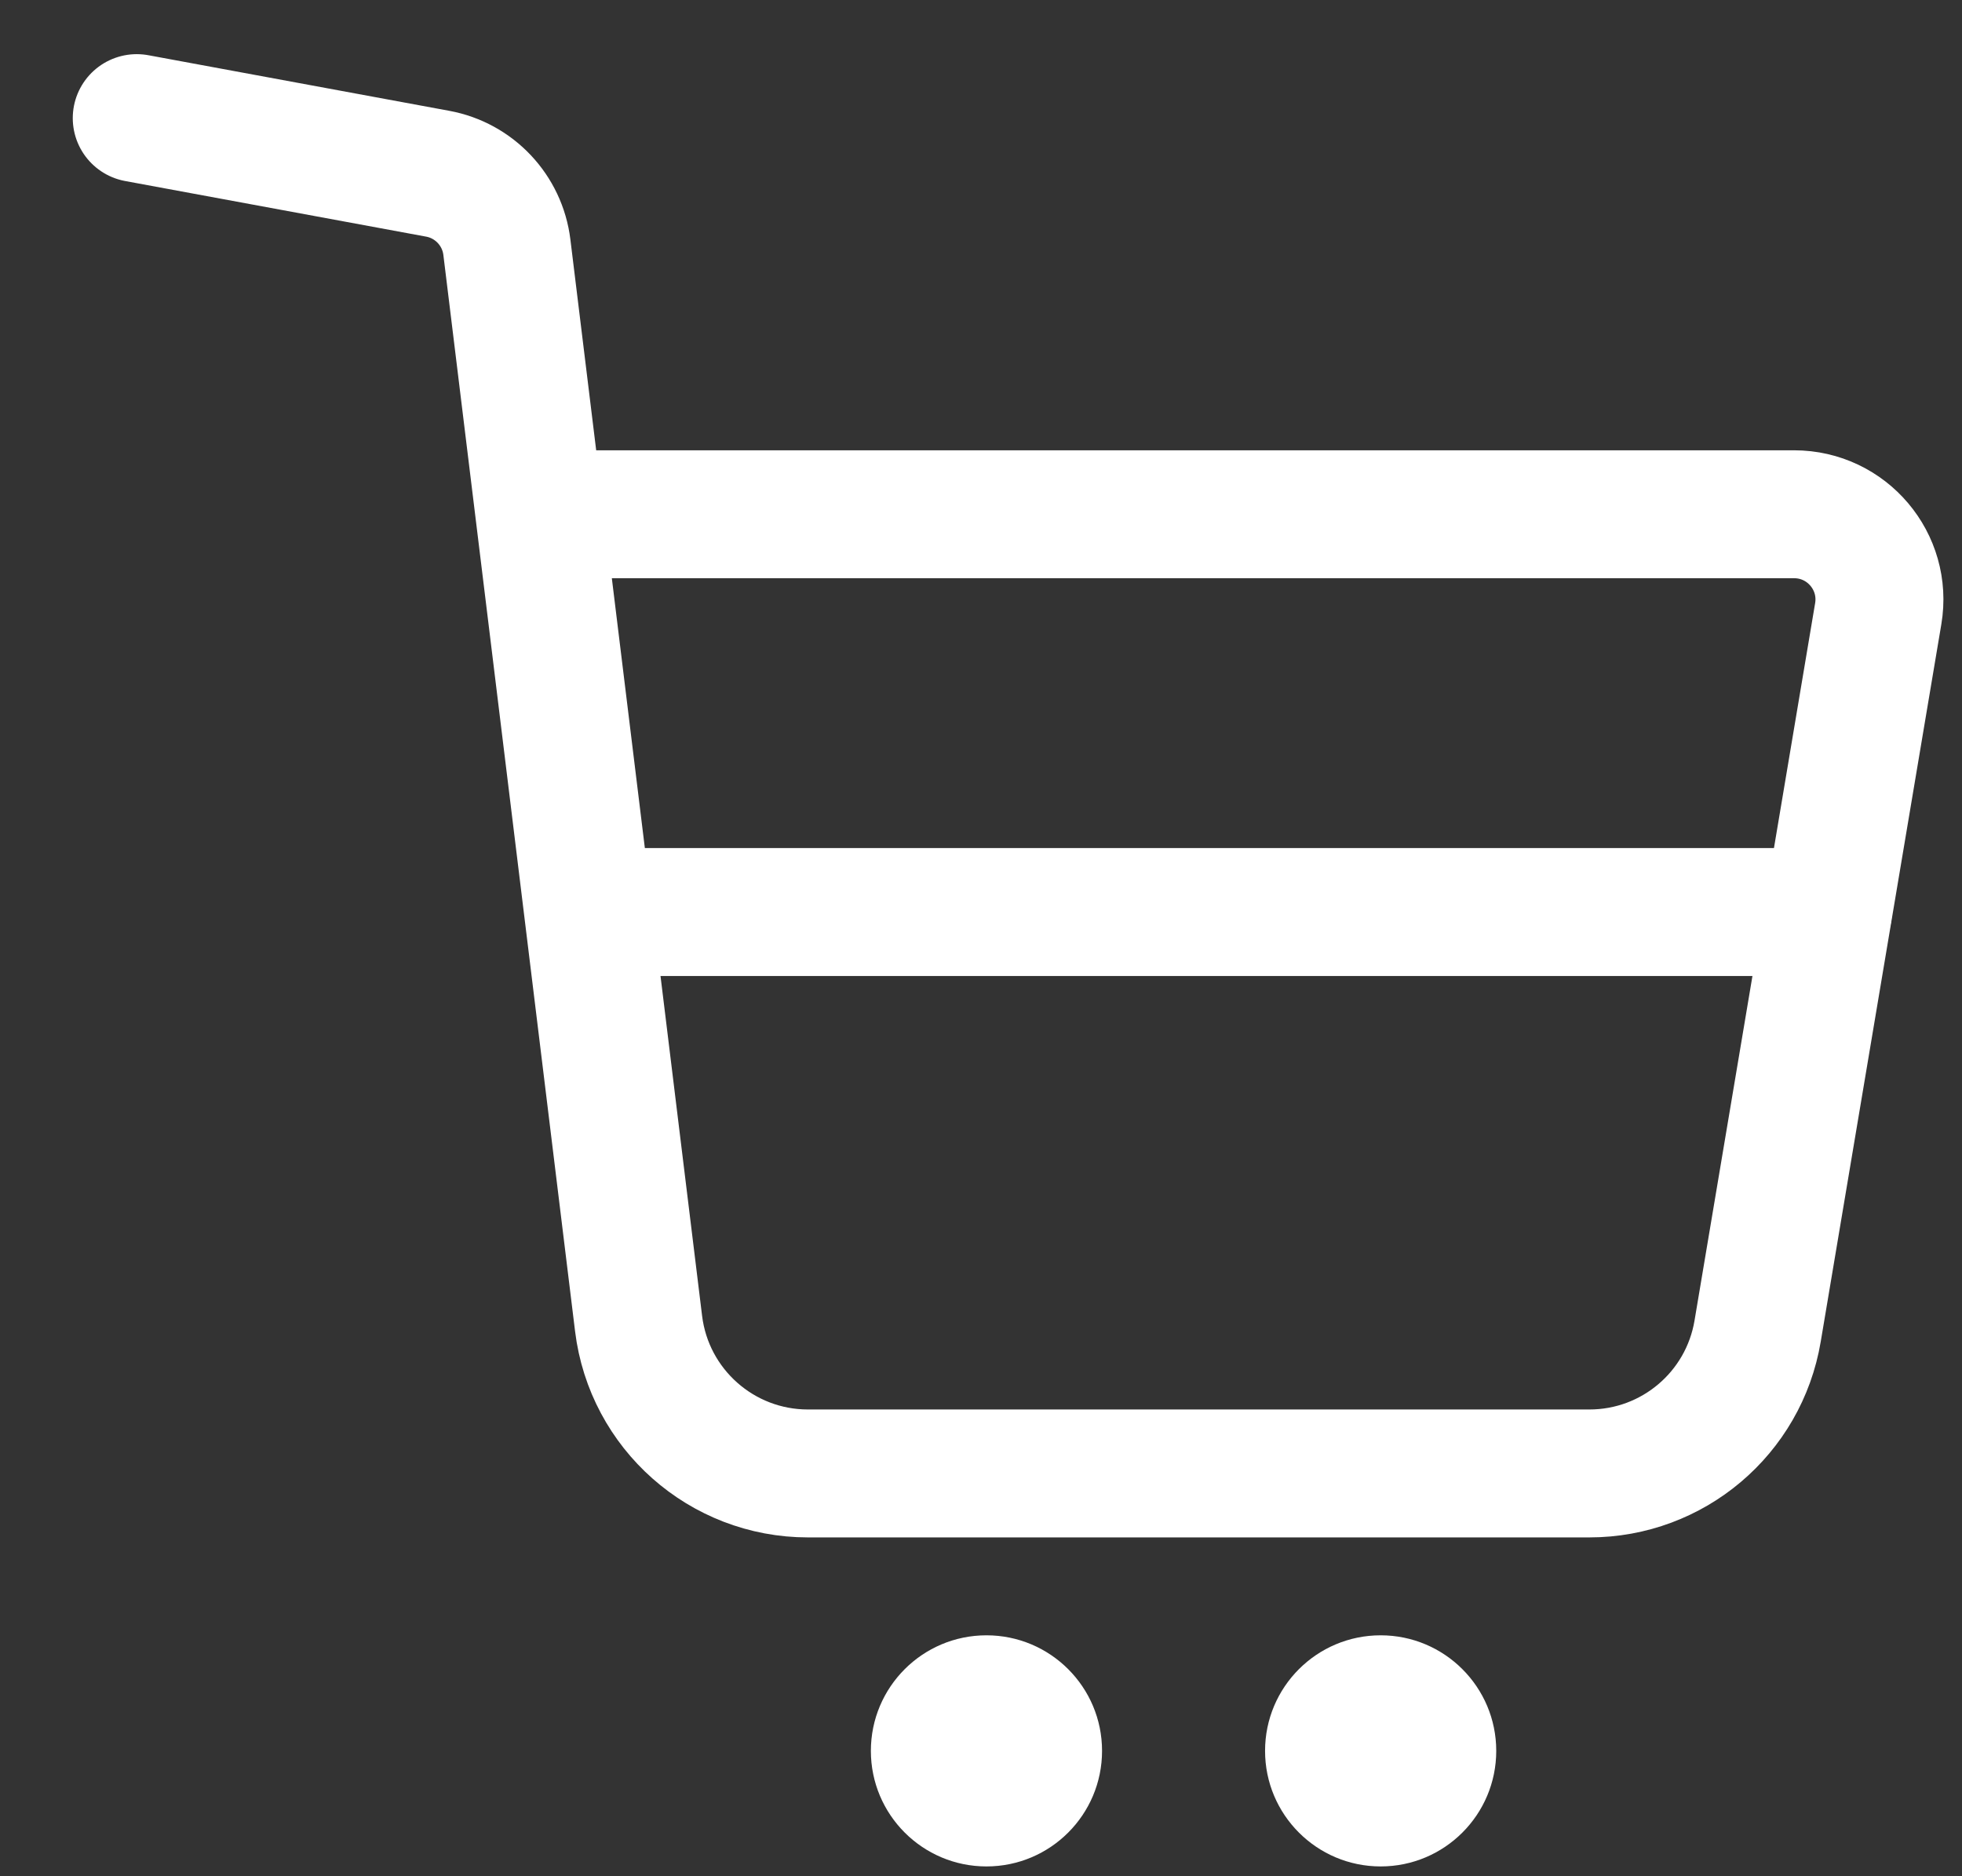 <svg width="23" height="22" viewBox="0 0 23 22" fill="none" xmlns="http://www.w3.org/2000/svg">
<rect x="0" y="0" width="23" height="22" fill="#333333" stroke="none"/>
<path d="M1.603 1.385L5.131 2.037C5.56 2.116 5.889 2.465 5.942 2.899L7.486 15.52C7.609 16.523 8.461 17.277 9.471 17.277H18.632C19.609 17.277 20.442 16.572 20.604 15.609L22.018 7.196C22.121 6.586 21.651 6.03 21.032 6.03H6.345" stroke="white" stroke-width="1.5" stroke-linecap="round"/>
<path d="M21.427 10.694H6.979" stroke="white" stroke-width="1.5" stroke-linecap="round"/>
<circle cx="11.564" cy="20.53" r="1.355" fill="white"/>
<circle cx="16.185" cy="20.53" r="1.355" fill="white"/>
</svg>
